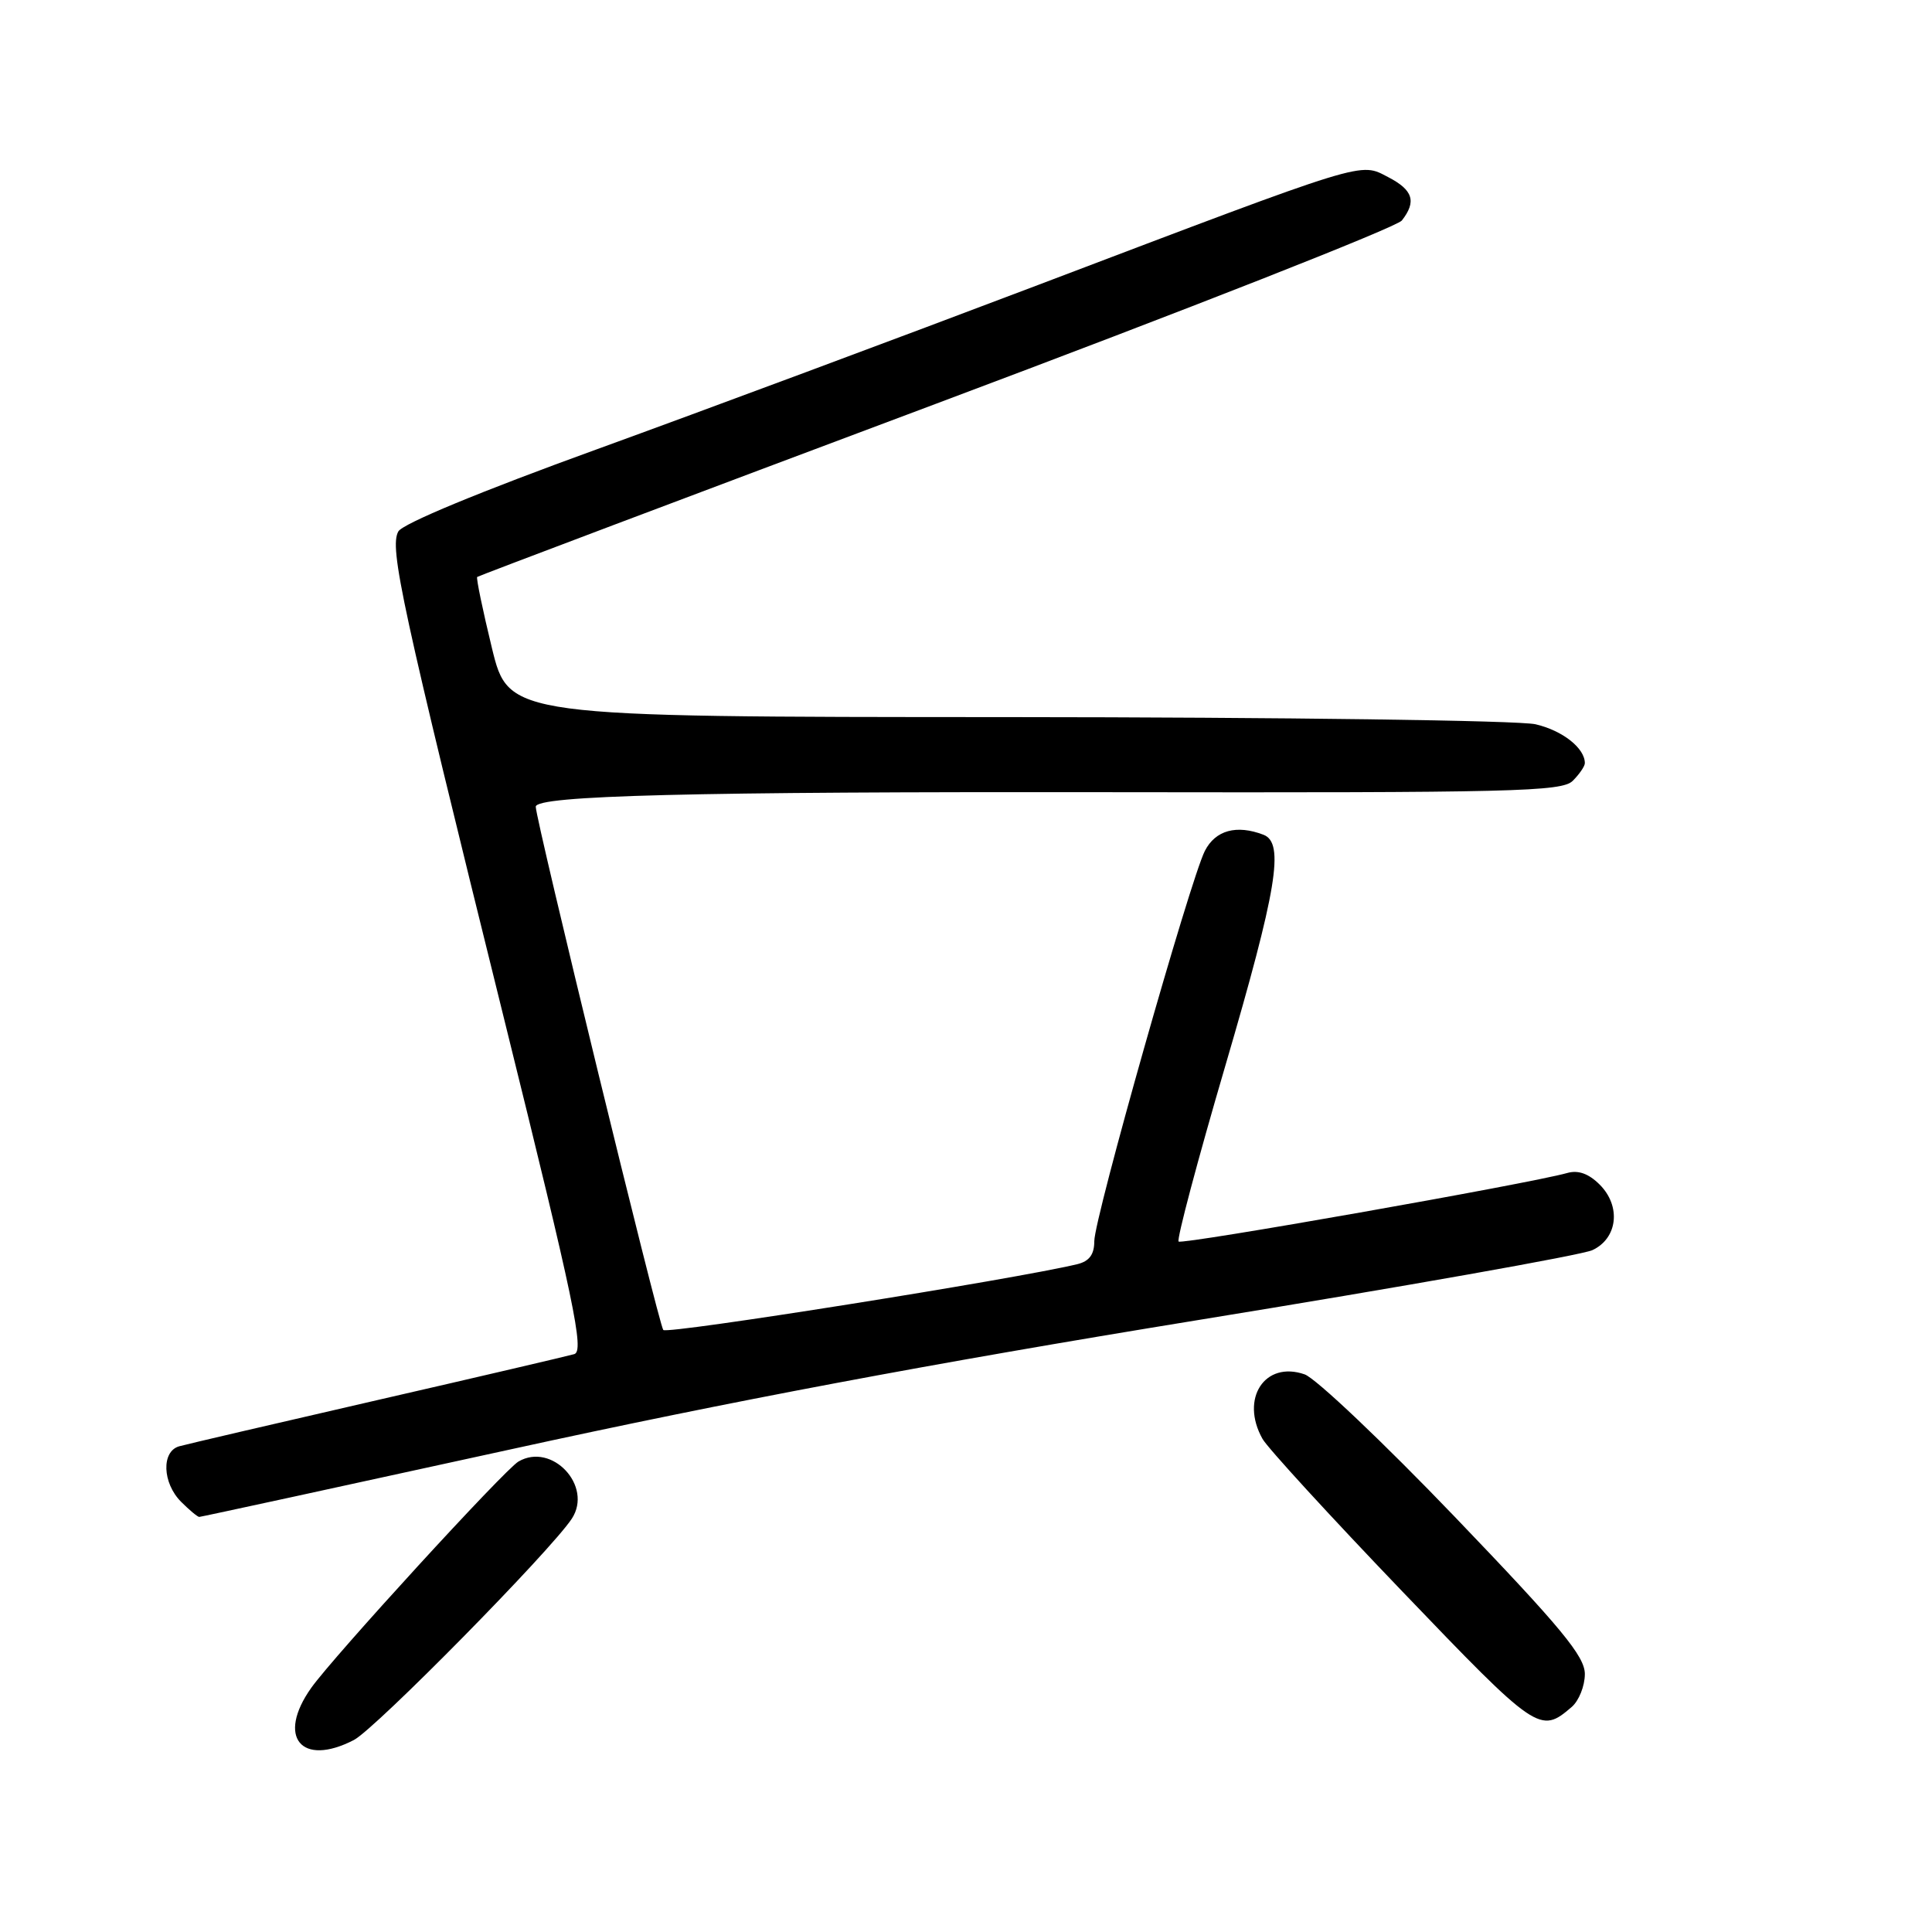 <?xml version="1.0" encoding="UTF-8" standalone="no"?>
<!DOCTYPE svg PUBLIC "-//W3C//DTD SVG 1.1//EN" "http://www.w3.org/Graphics/SVG/1.1/DTD/svg11.dtd" >
<svg xmlns="http://www.w3.org/2000/svg" xmlns:xlink="http://www.w3.org/1999/xlink" version="1.1" viewBox="0 0 256 256">
 <g >
 <path fill="currentColor"
d=" M 46.89 230.56 C 49.73 229.09 73.00 205.46 75.77 201.23 C 78.60 196.91 73.14 191.07 68.70 193.66 C 66.86 194.73 44.21 219.47 41.24 223.65 C 36.62 230.16 39.91 234.17 46.89 230.56 Z  M 208.25 226.19 C 209.21 225.37 210.00 223.40 210.00 221.82 C 210.00 219.47 206.90 215.72 192.77 200.99 C 183.30 191.12 174.34 182.62 172.87 182.11 C 167.59 180.27 164.29 185.33 167.29 190.66 C 167.95 191.84 176.28 200.93 185.80 210.86 C 203.69 229.52 204.07 229.78 208.25 226.19 Z  M 67.75 192.03 C 96.73 185.68 123.29 180.69 158.60 174.94 C 186.05 170.48 209.62 166.30 211.00 165.65 C 214.35 164.09 214.83 159.83 211.97 156.97 C 210.51 155.51 209.12 155.01 207.66 155.43 C 202.69 156.83 156.63 164.96 156.17 164.51 C 155.90 164.24 158.68 153.77 162.35 141.26 C 169.22 117.82 170.23 111.69 167.42 110.61 C 163.84 109.24 161.05 110.01 159.65 112.75 C 157.70 116.59 145.00 161.39 145.00 164.46 C 145.00 166.23 144.34 167.12 142.75 167.51 C 134.54 169.49 88.43 176.82 87.89 176.23 C 87.31 175.60 70.96 108.51 70.99 106.89 C 71.02 105.41 91.61 104.89 147.15 104.97 C 200.61 105.05 206.96 104.90 208.40 103.46 C 209.28 102.58 210.00 101.53 210.00 101.12 C 210.00 99.13 207.04 96.80 203.47 95.97 C 201.27 95.46 170.08 95.04 133.46 95.02 C 67.41 95.00 67.41 95.00 65.18 85.86 C 63.96 80.83 63.08 76.60 63.23 76.45 C 63.38 76.31 90.72 65.99 124.00 53.51 C 157.28 41.03 185.06 30.10 185.75 29.22 C 187.72 26.70 187.24 25.18 183.94 23.47 C 180.13 21.50 181.57 21.05 137.50 37.78 C 119.35 44.67 93.08 54.45 79.12 59.52 C 63.64 65.13 53.36 69.39 52.78 70.42 C 51.57 72.60 53.18 80.03 66.85 135.23 C 76.11 172.63 77.45 179.03 76.09 179.43 C 75.21 179.68 63.48 182.43 50.00 185.52 C 36.52 188.62 24.71 191.37 23.75 191.64 C 21.36 192.31 21.51 196.51 24.00 199.00 C 25.10 200.10 26.18 201.00 26.40 201.00 C 26.62 201.00 45.22 196.96 67.75 192.03 Z "/>
</g>
</svg>